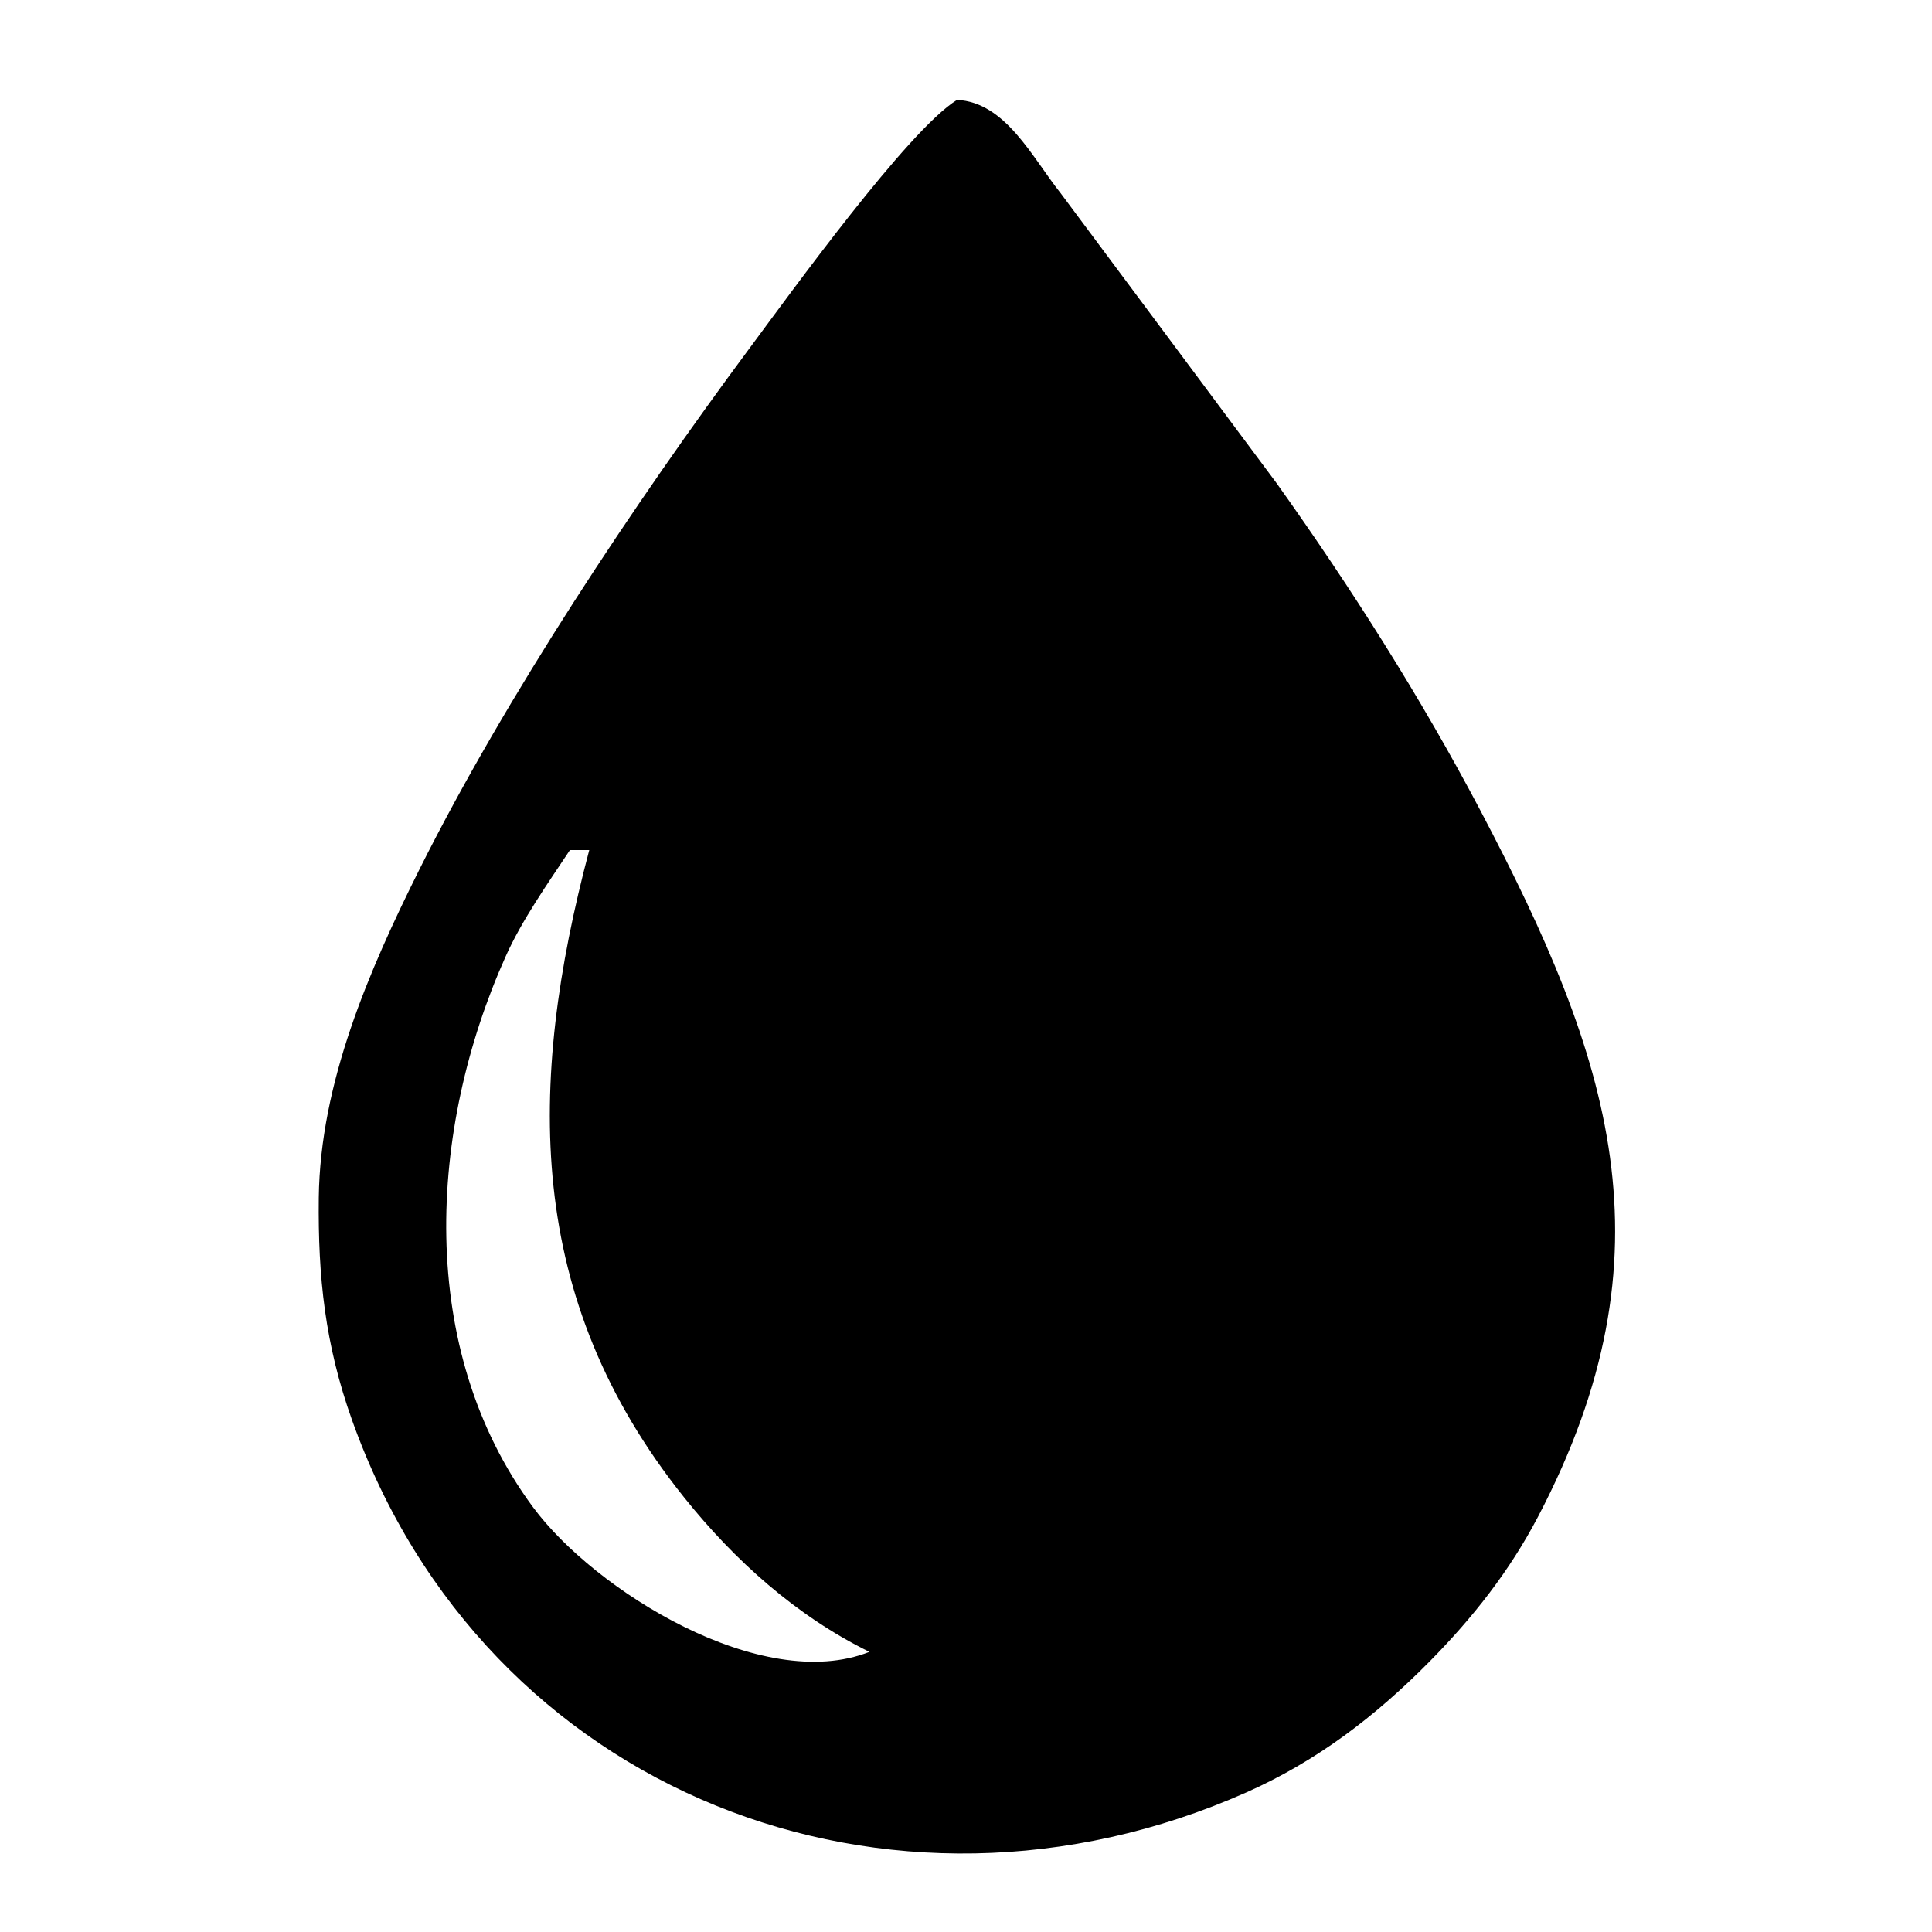 <svg xmlns="http://www.w3.org/2000/svg" viewBox="0 0 200 200">
    <path id="path"
        d="M 109.80,20.00 C 109.80,20.00 132.14,50.00 132.14,50.00 139.89,60.87 147.08,72.19 153.30,84.00 166.72,109.51 173.55,129.64 159.22,157.00	156.24,162.68 152.48,167.44 147.99,172.00	142.40,177.66 136.31,182.32 129.00,185.56	92.19,201.89 50.22,185.67 36.44,147.00	33.65,139.17 32.91,132.22 33.00,124.00	33.14,112.11 38.18,100.49 43.42,90.00	52.39,72.07 65.65,52.13 77.63,36.00	81.84,30.33 94.01,13.47 99.07,10.34	104.10,10.58 106.87,16.33 109.80,20.00 Z	M 59.00,88.00	C 56.72,91.43 54.02,95.26 52.35,99.00	44.30,116.94 43.07,139.62 55.16,156.00	61.56,164.67 78.88,175.41 90.00,171.00	82.45,167.29 76.04,161.54 70.81,155.00	54.33,134.41 54.55,112.32 61.00,88.00 61.00,88.00 59.00,88.00 59.00,88.00 Z" />
</svg>